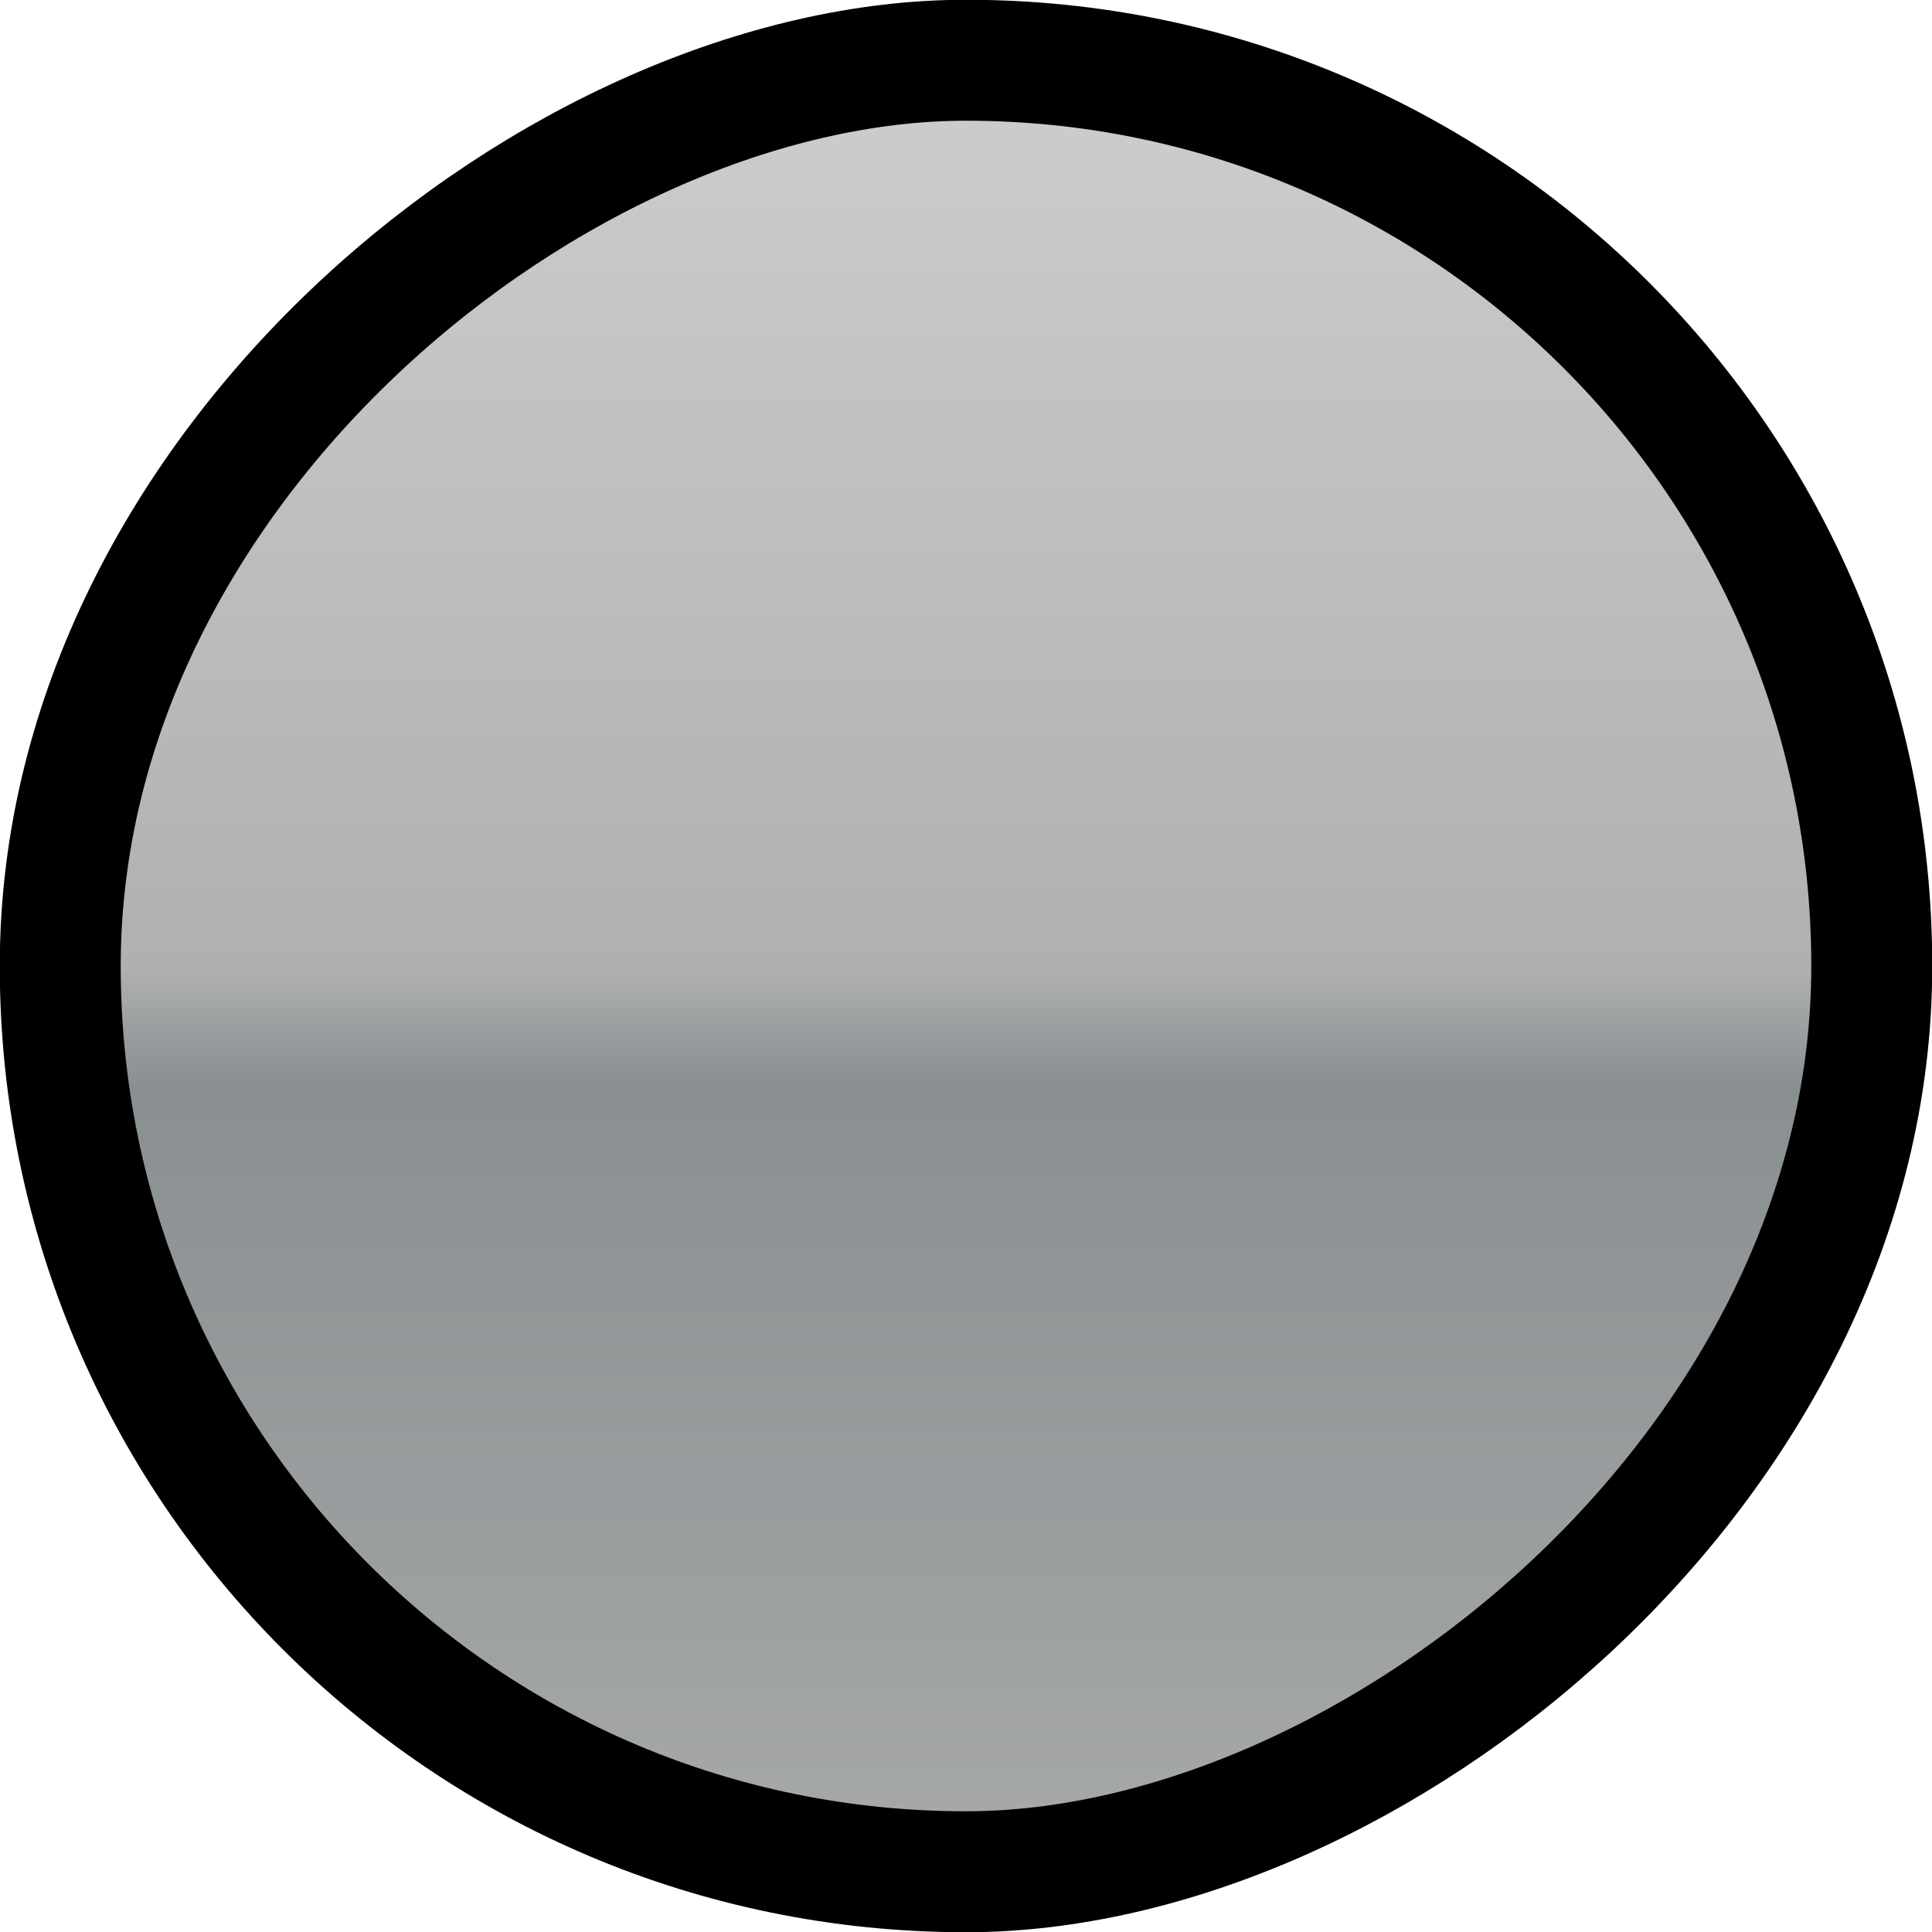 <?xml version="1.0" encoding="UTF-8" standalone="no"?>
<!-- Created with Inkscape (http://www.inkscape.org/) -->

<svg
   xmlns:dc="http://purl.org/dc/elements/1.1/"
   xmlns:cc="http://creativecommons.org/ns#"
   xmlns:rdf="http://www.w3.org/1999/02/22-rdf-syntax-ns#"
   xmlns:svg="http://www.w3.org/2000/svg"
   xmlns="http://www.w3.org/2000/svg"
   xmlns:xlink="http://www.w3.org/1999/xlink"
   xmlns:sodipodi="http://sodipodi.sourceforge.net/DTD/sodipodi-0.dtd"
   xmlns:inkscape="http://www.inkscape.org/namespaces/inkscape"
   inkscape:version="0.92.5 (2060ec1f9f, 2020-04-08)"
   sodipodi:docname="titlebutton-close-backdrop.svg"
   id="svg8"
   version="1.1"
   viewBox="0 0 4.233 4.233"
   height="16"
   width="16">
  <defs
     id="defs2">
    <linearGradient
       id="linearGradient1411-548"
       inkscape:collect="always">
      <stop
         id="stop3656"
         offset="0"
         style="stop-color:#999a9b;stop-opacity:0.51;opacity:1" />
      <stop
         style="stop-color:#626465;stop-opacity:0.51"
         offset="0.5"
         id="stop822" />
      <stop
         style="stop-color:#182327;stop-opacity:0.51;opacity:1"
         offset="0.571"
         id="stop3658" />
      <stop
         id="stop3660"
         offset="1"
         style="stop-color:#4f5354;stop-opacity:0.51;opacity:1" />
    </linearGradient>
    <linearGradient
       inkscape:collect="always"
       xlink:href="#linearGradient1411-548"
       id="linearGradient820"
       gradientUnits="userSpaceOnUse"
       gradientTransform="matrix(0.536,0,0,0.536,292.615,-158.956)"
       x1="0.776"
       y1="292.767"
       x2="7.691"
       y2="292.767" />
  </defs>
  <sodipodi:namedview
     id="base"
     pagecolor="#0a0a0a"
     bordercolor="#666666"
     borderopacity="1.0"
     inkscape:pageopacity="0"
     inkscape:pageshadow="2"
     inkscape:zoom="50.8125"
     inkscape:cx="8"
     inkscape:cy="8"
     inkscape:document-units="px"
     inkscape:current-layer="layer1"
     showgrid="true"
     units="px"
     inkscape:window-width="1920"
     inkscape:window-height="1014"
     inkscape:window-x="0"
     inkscape:window-y="40"
     inkscape:window-maximized="1">
    <inkscape:grid
       id="grid815"
       type="xygrid" />
  </sodipodi:namedview>
  <g
     inkscape:label="Calque 1"
     inkscape:groupmode="layer"
     id="layer1"
     transform="translate(0,-292.767)">
    <rect
       transform="rotate(90)"
       ry="1.984"
       rx="1.984"
       y="-4.101"
       x="292.899"
       height="3.969"
       width="3.969"
       id="rect1373"
       style="opacity:1;fill:url(#linearGradient820);fill-opacity:1;stroke:#000000;stroke-width:0.265;stroke-miterlimit:4;stroke-dasharray:none;stroke-opacity:1" />
  </g>
</svg>
